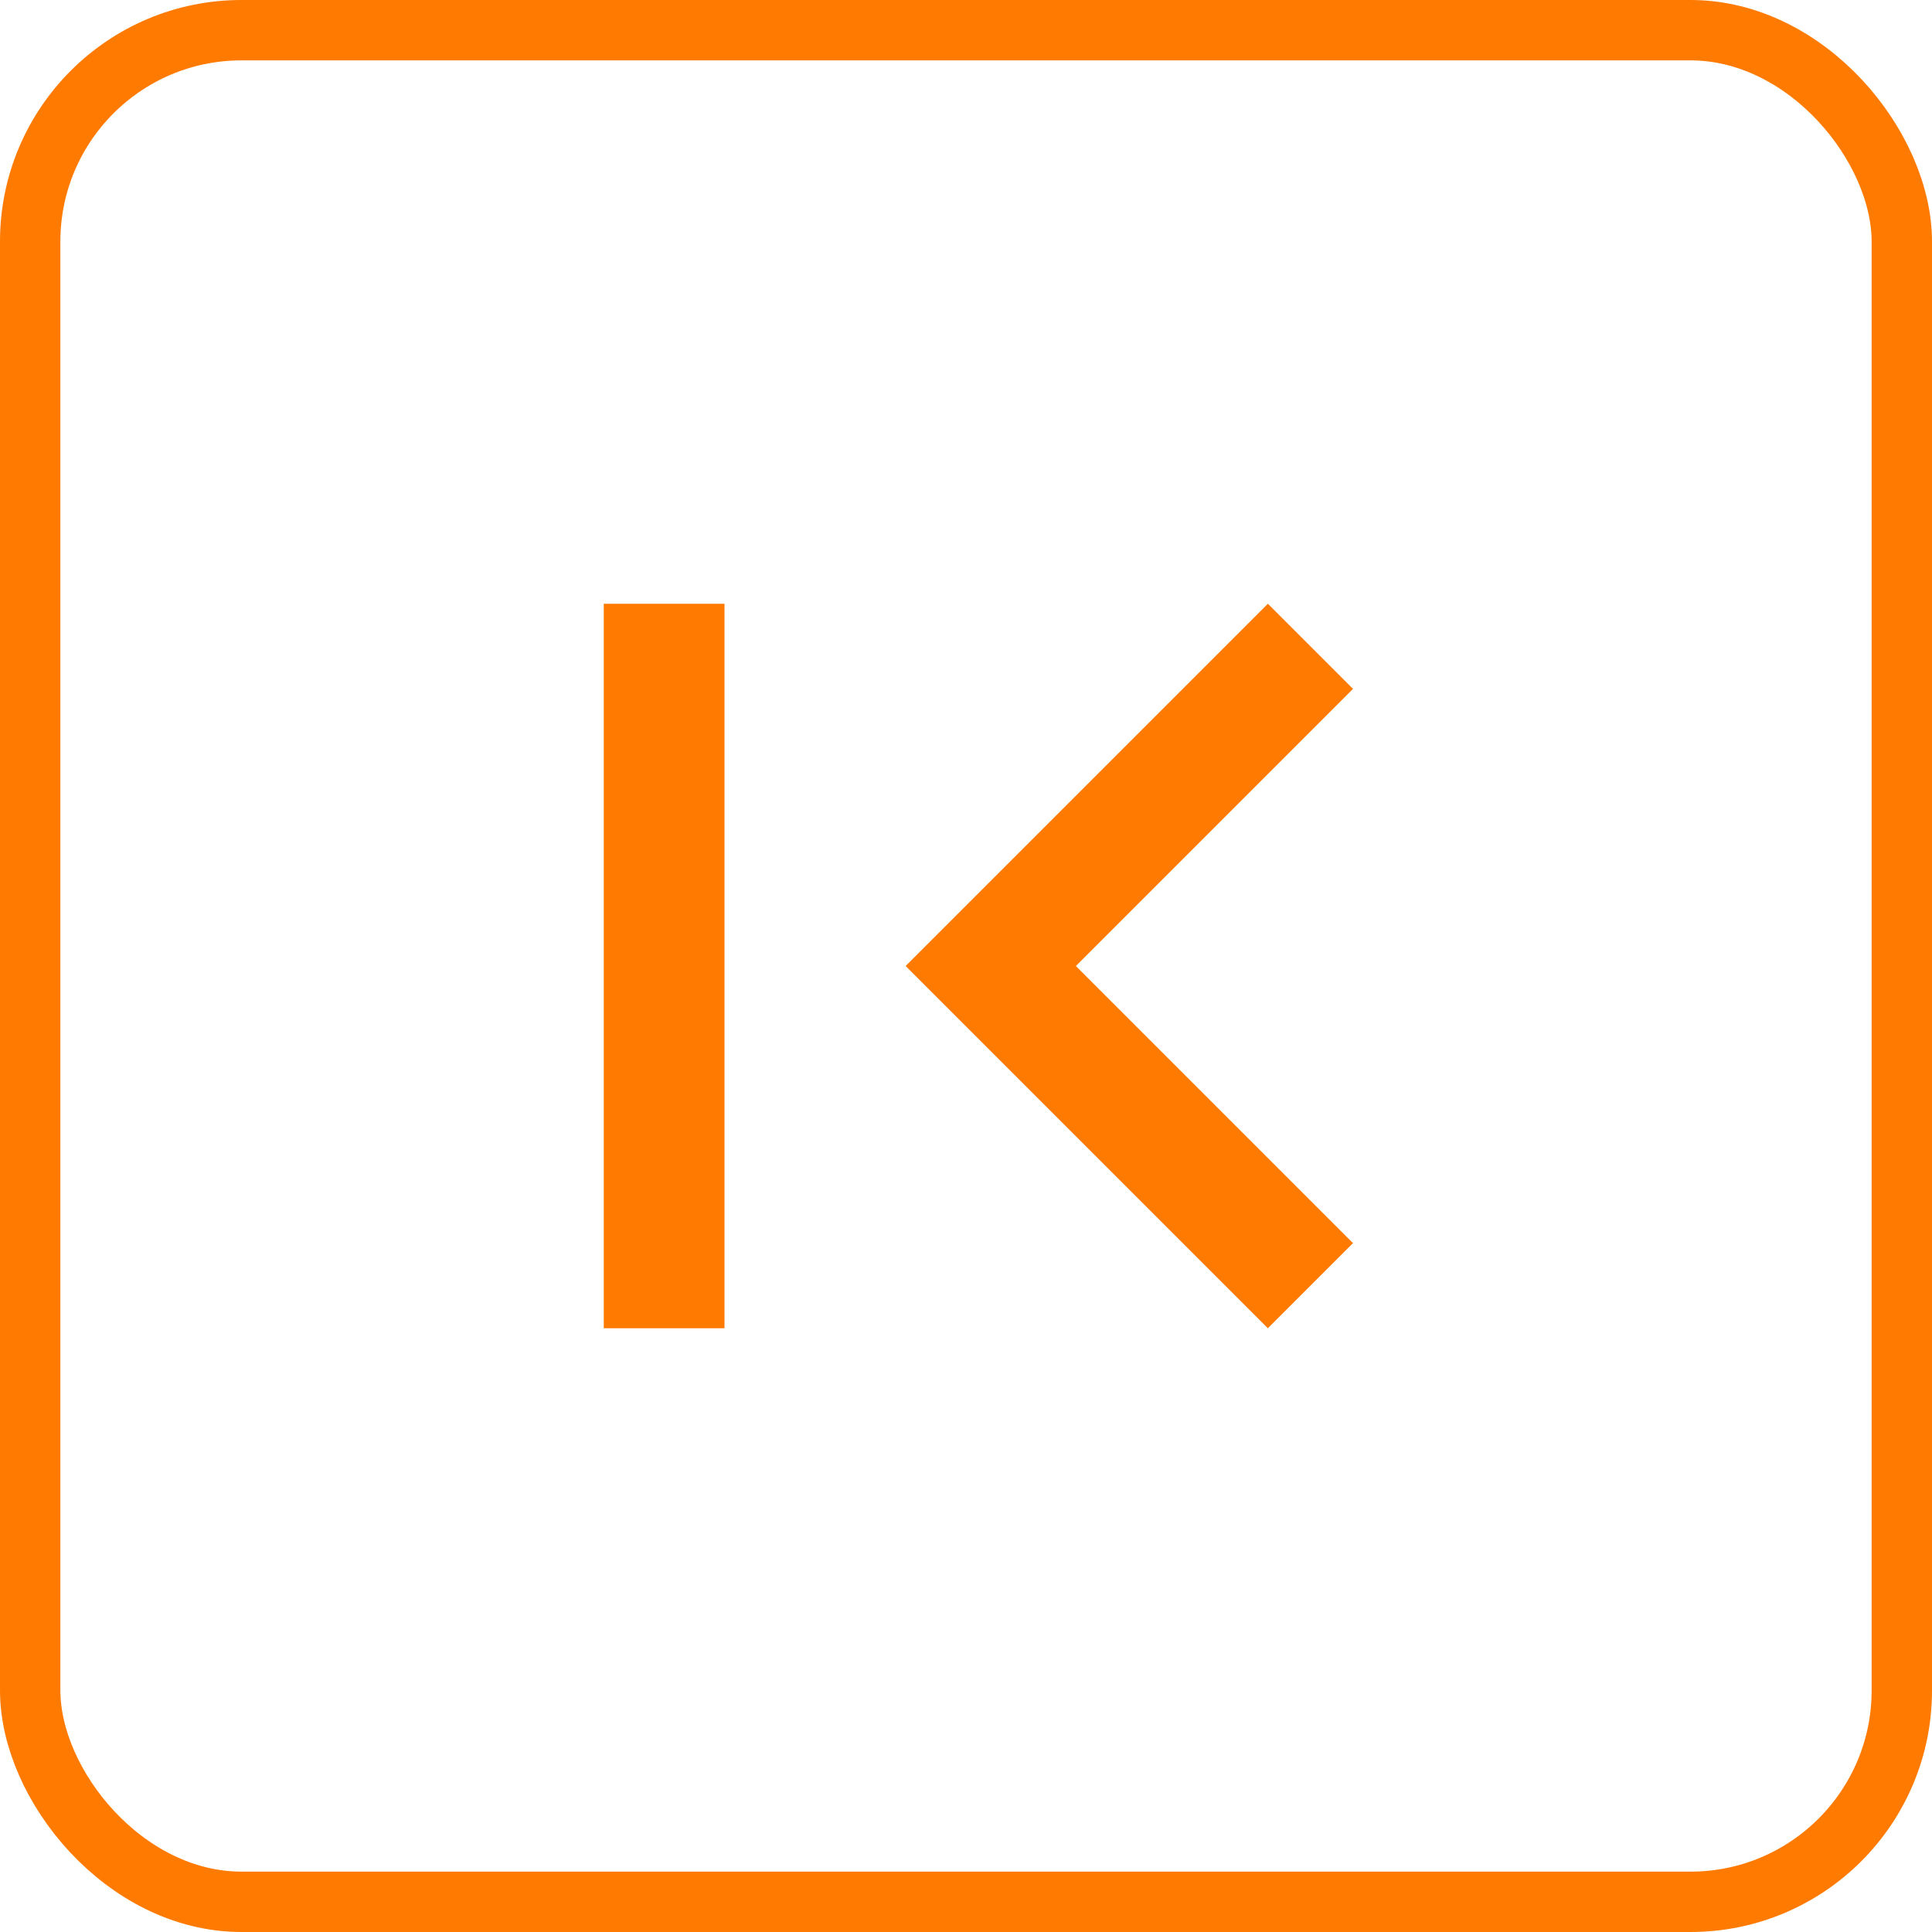<svg xmlns="http://www.w3.org/2000/svg" width="32" height="32" viewBox="0 0 32 32">
  <g id="Group_4245" data-name="Group 4245" transform="translate(-1139 -1756)">
    <g id="Rectangle_24" data-name="Rectangle 24" transform="translate(1139 1756)" fill="none" stroke="#ff7a00" stroke-width="1">
      <rect width="32" height="32" rx="4" stroke="none"/>
      <rect x="0.5" y="0.5" width="31" height="31" rx="3.5" fill="none"/>
    </g>
    <g id="last_page_black_24dp" transform="translate(1143 1760)">
      <path id="Path_41" data-name="Path 41" d="M0,0H24V24H0Z" fill="none" opacity="0.87"/>
      <path id="Path_42" data-name="Path 42" d="M18.41,16.59,13.82,12l4.59-4.59L17,6l-6,6,6,6ZM6,6H8V18H6Z" fill="#ff7a00"/>
    </g>
  </g>
</svg>
